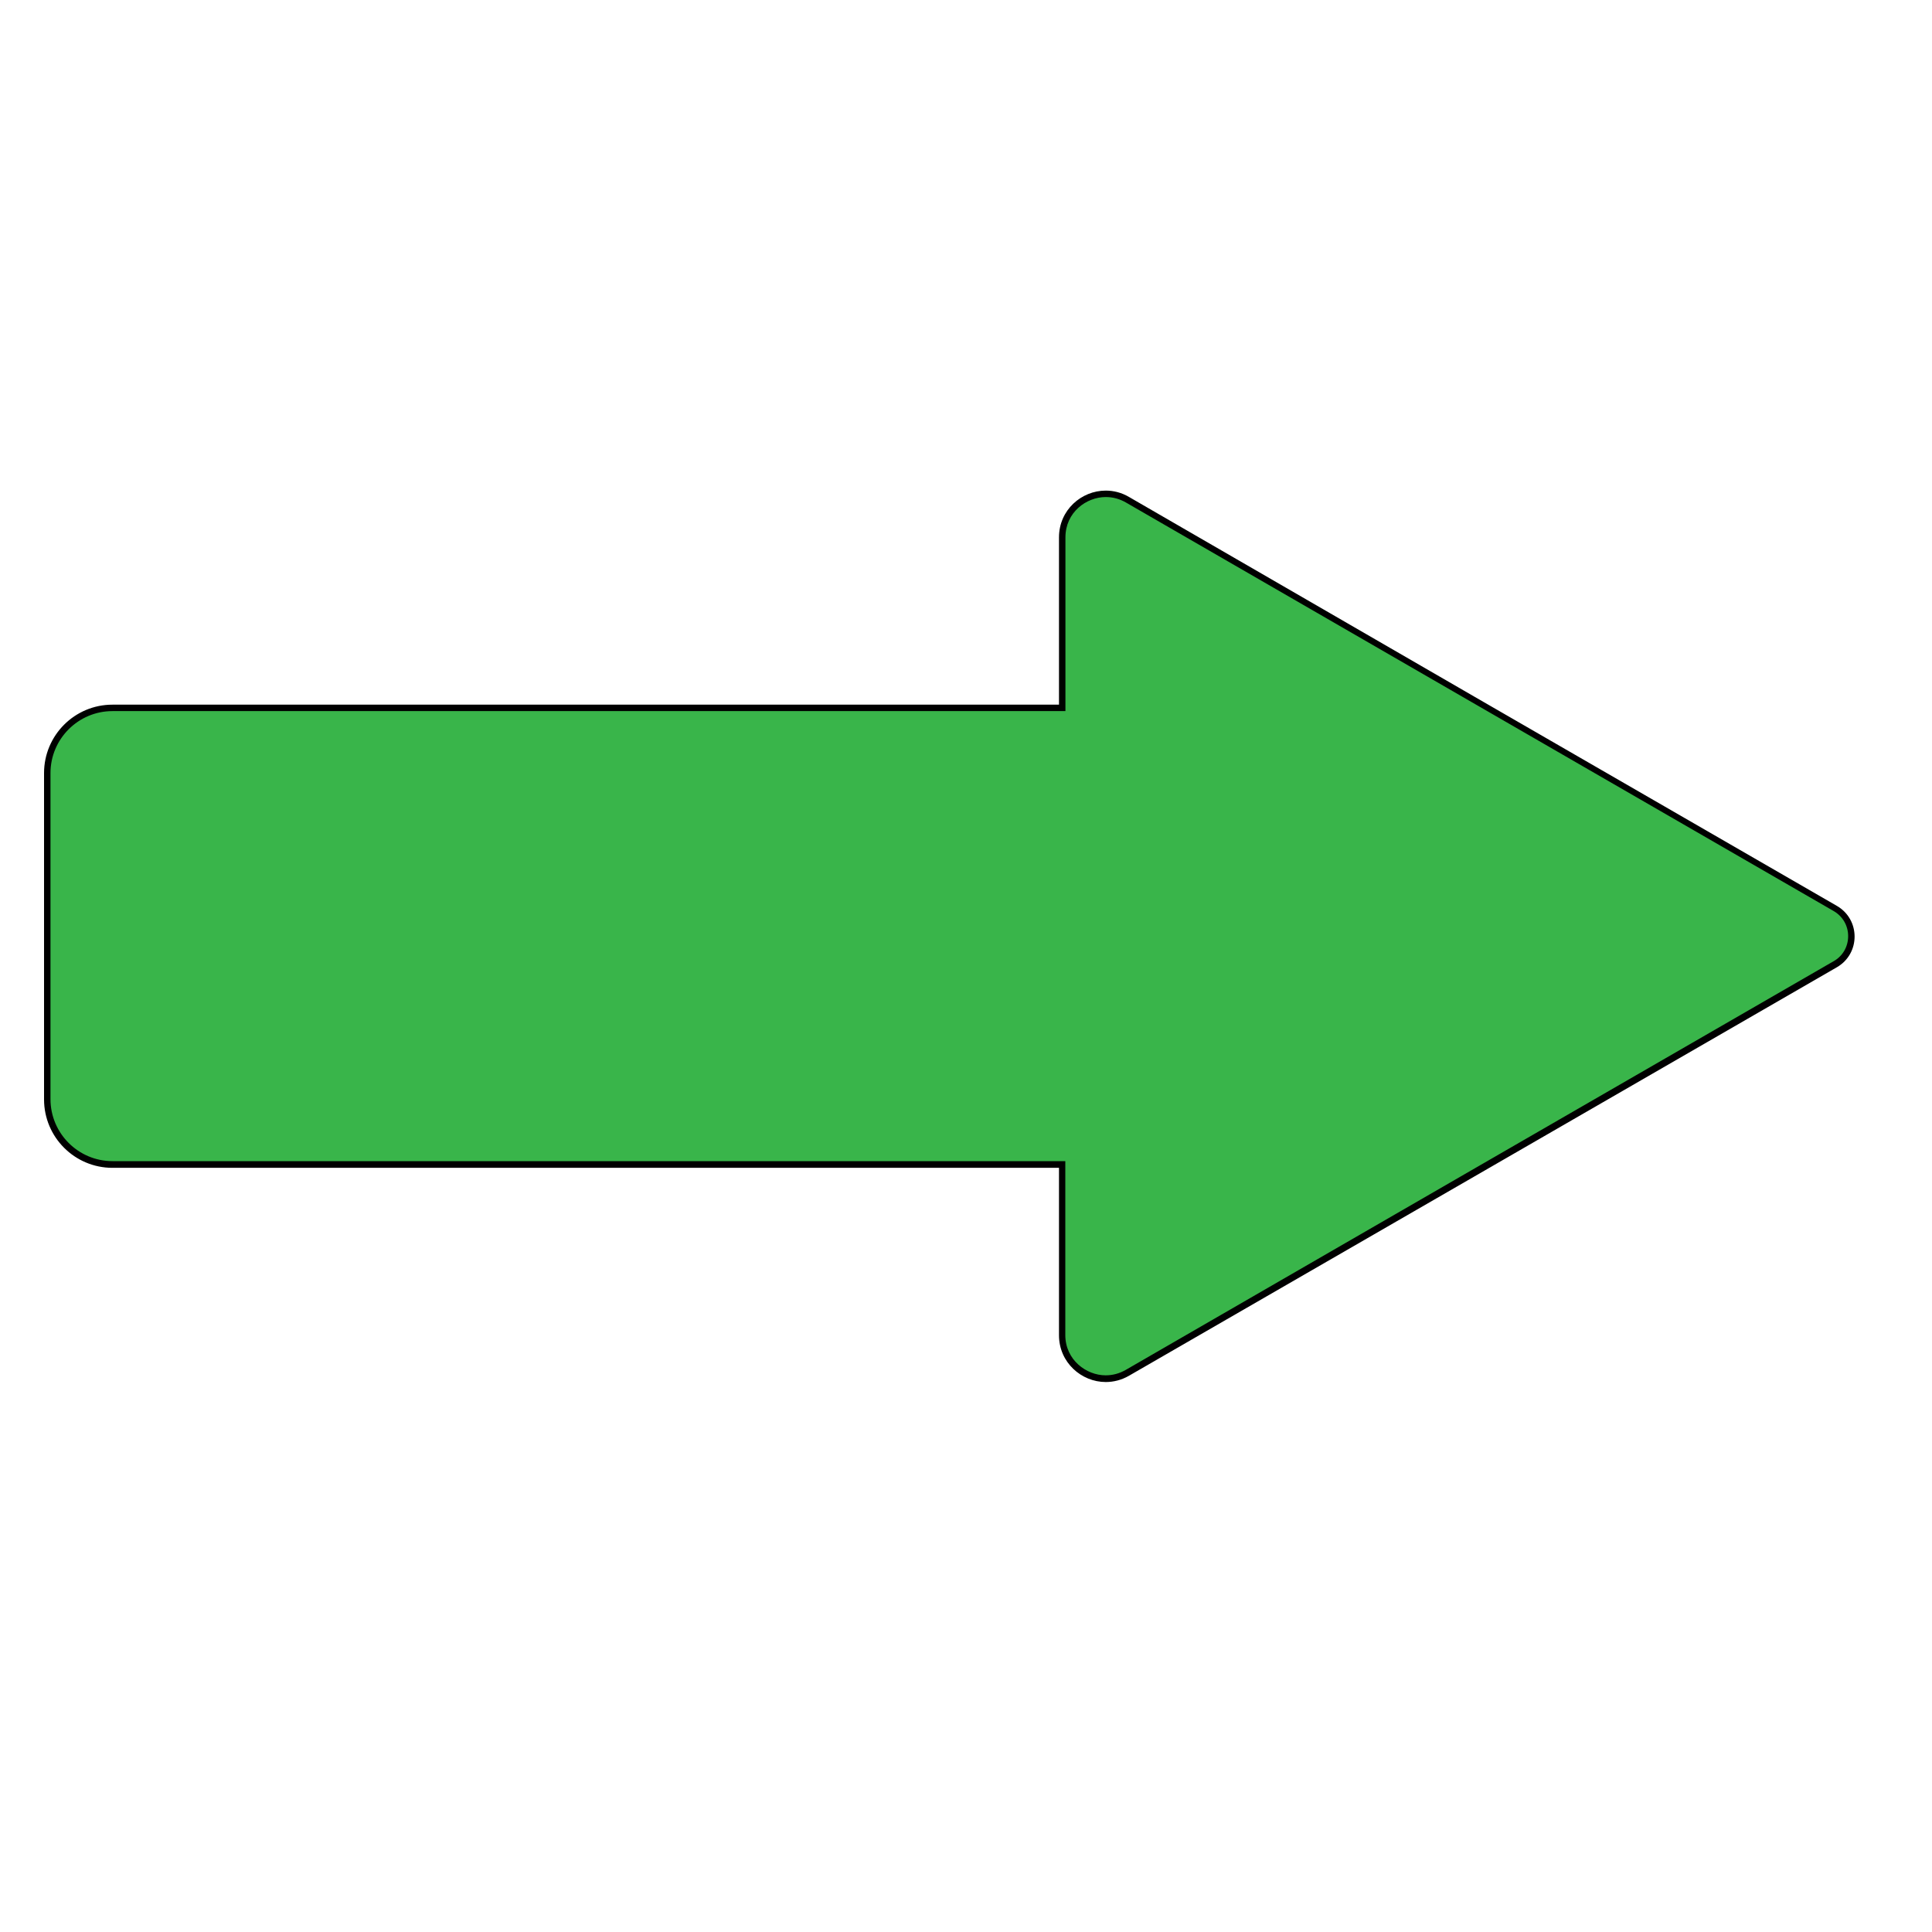 <?xml version="1.0" encoding="utf-8"?>
<!-- Generator: Adobe Illustrator 27.0.0, SVG Export Plug-In . SVG Version: 6.00 Build 0)  -->
<svg version="1.1" id="Capa_1" xmlns="http://www.w3.org/2000/svg" xmlns:xlink="http://www.w3.org/1999/xlink" x="0px" y="0px"
	 viewBox="0 0 150 150" style="enable-background:new 0 0 150 150;" xml:space="preserve">
<style type="text/css">
	.st0{fill:#39B54A;}
</style>
<g>
	<path class="st0" d="M85.85,107.03c-1.86,0-3.38-1.52-3.38-3.38V90.41H8.73c-2.79,0-5.06-2.27-5.06-5.06V60.02
		c0-2.79,2.27-5.06,5.06-5.06h73.74V41.72c0-1.86,1.52-3.38,3.38-3.38c0.59,0,1.16,0.15,1.68,0.46l54.94,31.73
		c0.78,0.45,1.25,1.26,1.25,2.17s-0.47,1.72-1.25,2.17l-54.94,31.72C87,106.88,86.44,107.03,85.85,107.03z"/>
	<path d="M85.85,38.59L85.85,38.59c0.55,0,1.07,0.14,1.56,0.42l26.83,15.49l28.12,16.23c0.71,0.41,1.13,1.14,1.13,1.95
		c0,0.82-0.42,1.55-1.13,1.95l-28.12,16.23L87.4,106.36c-0.49,0.28-1.01,0.42-1.56,0.42c-1.5,0-3.13-1.2-3.13-3.13v-13v-0.5h-0.5
		H8.73c-2.65,0-4.81-2.16-4.81-4.81V60.02c0-2.65,2.16-4.81,4.81-4.81h73.49h0.5v-0.5V41.72C82.72,39.78,84.34,38.59,85.85,38.59
		 M85.85,38.09c-1.89,0-3.63,1.51-3.63,3.63v12.99H8.73c-2.93,0-5.31,2.38-5.31,5.31v25.34c0,2.93,2.38,5.31,5.31,5.31h73.49v13
		c0,2.11,1.74,3.63,3.63,3.63c0.6,0,1.22-0.15,1.81-0.49l26.83-15.48l28.12-16.23c1.84-1.06,1.84-3.71,0-4.77l-28.12-16.23
		L87.65,38.58C87.07,38.24,86.45,38.09,85.85,38.09L85.85,38.09z"/>
</g>
</svg>
